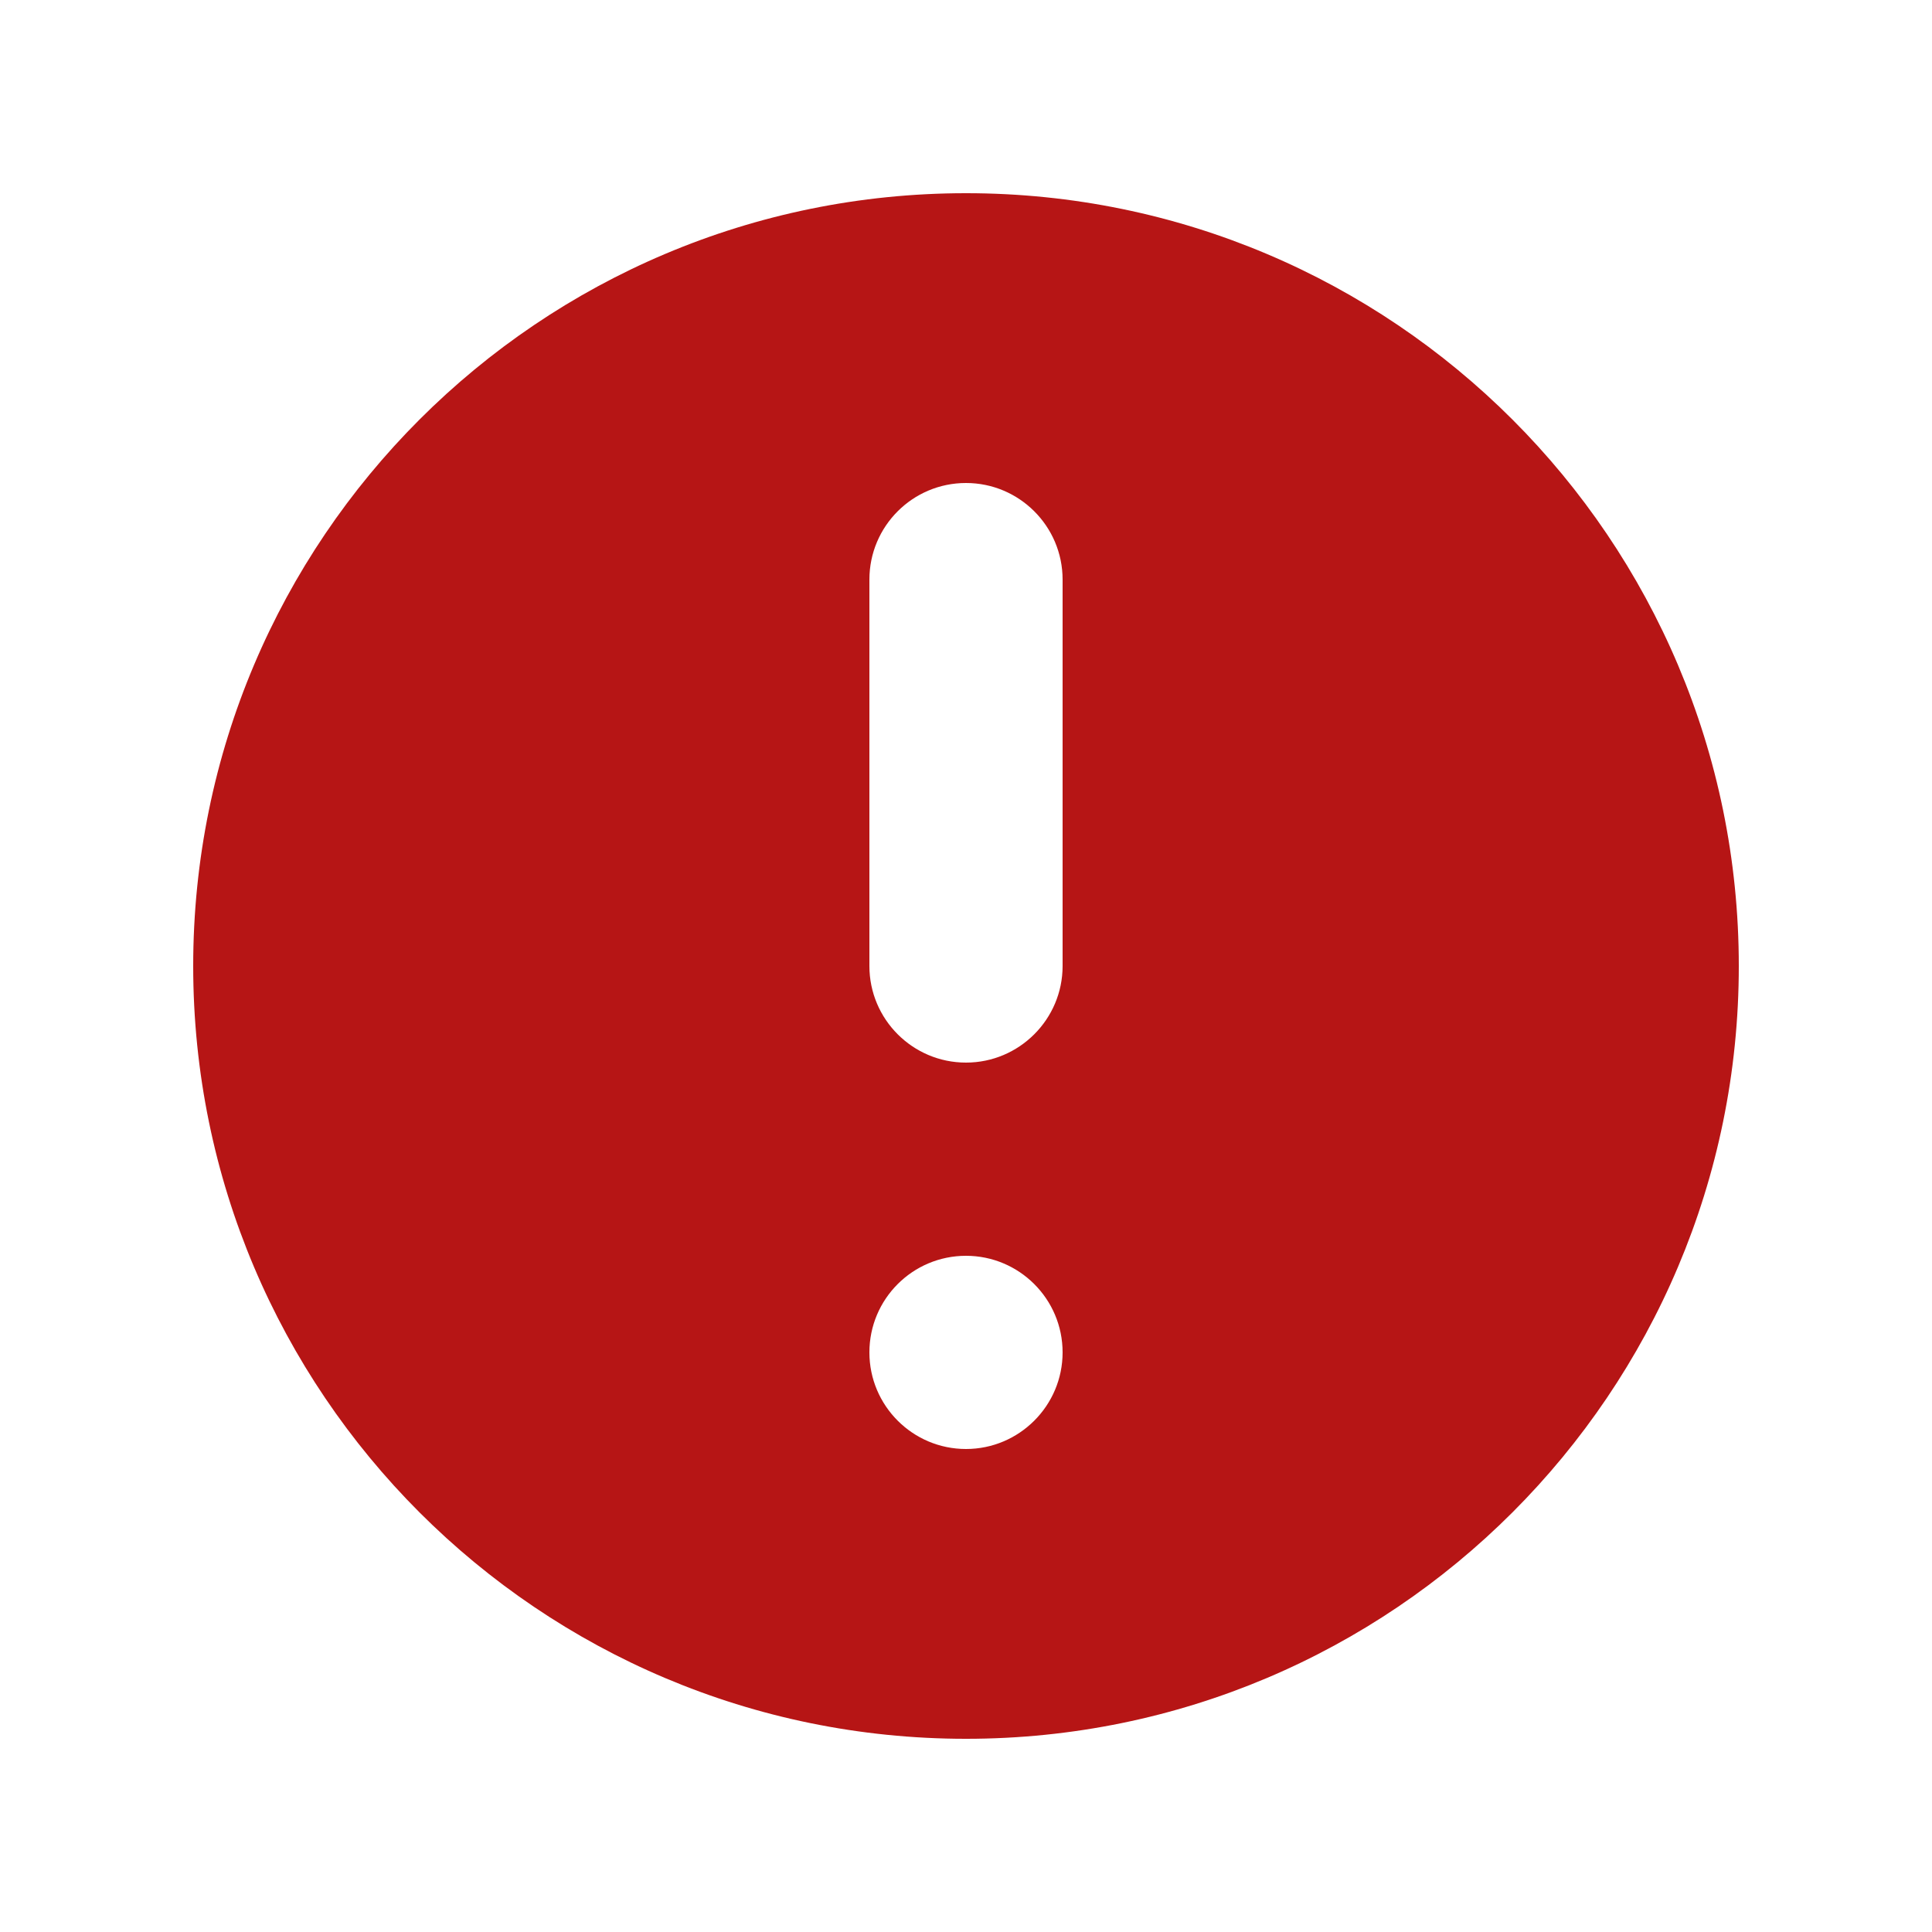 <svg width="16" height="16" viewBox="0 0 16 16" fill="none" xmlns="http://www.w3.org/2000/svg">
<path fill-rule="evenodd" clip-rule="evenodd" d="M14.4 8C14.4 11.534 11.534 14.4 8 14.4C4.465 14.4 1.6 11.534 1.6 8C1.6 4.465 4.465 1.6 8 1.6C11.534 1.6 14.4 4.465 14.4 8ZM8.8 11.2C8.8 11.641 8.441 12 8 12C7.558 12 7.2 11.641 7.2 11.2C7.2 10.758 7.558 10.4 8 10.4C8.441 10.4 8.8 10.758 8.8 11.2ZM8 4C7.558 4 7.2 4.358 7.2 4.8V8C7.2 8.441 7.558 8.8 8 8.8C8.441 8.8 8.8 8.441 8.8 8V4.8C8.8 4.358 8.441 4 8 4Z" fill="#B61515"/>
</svg>
